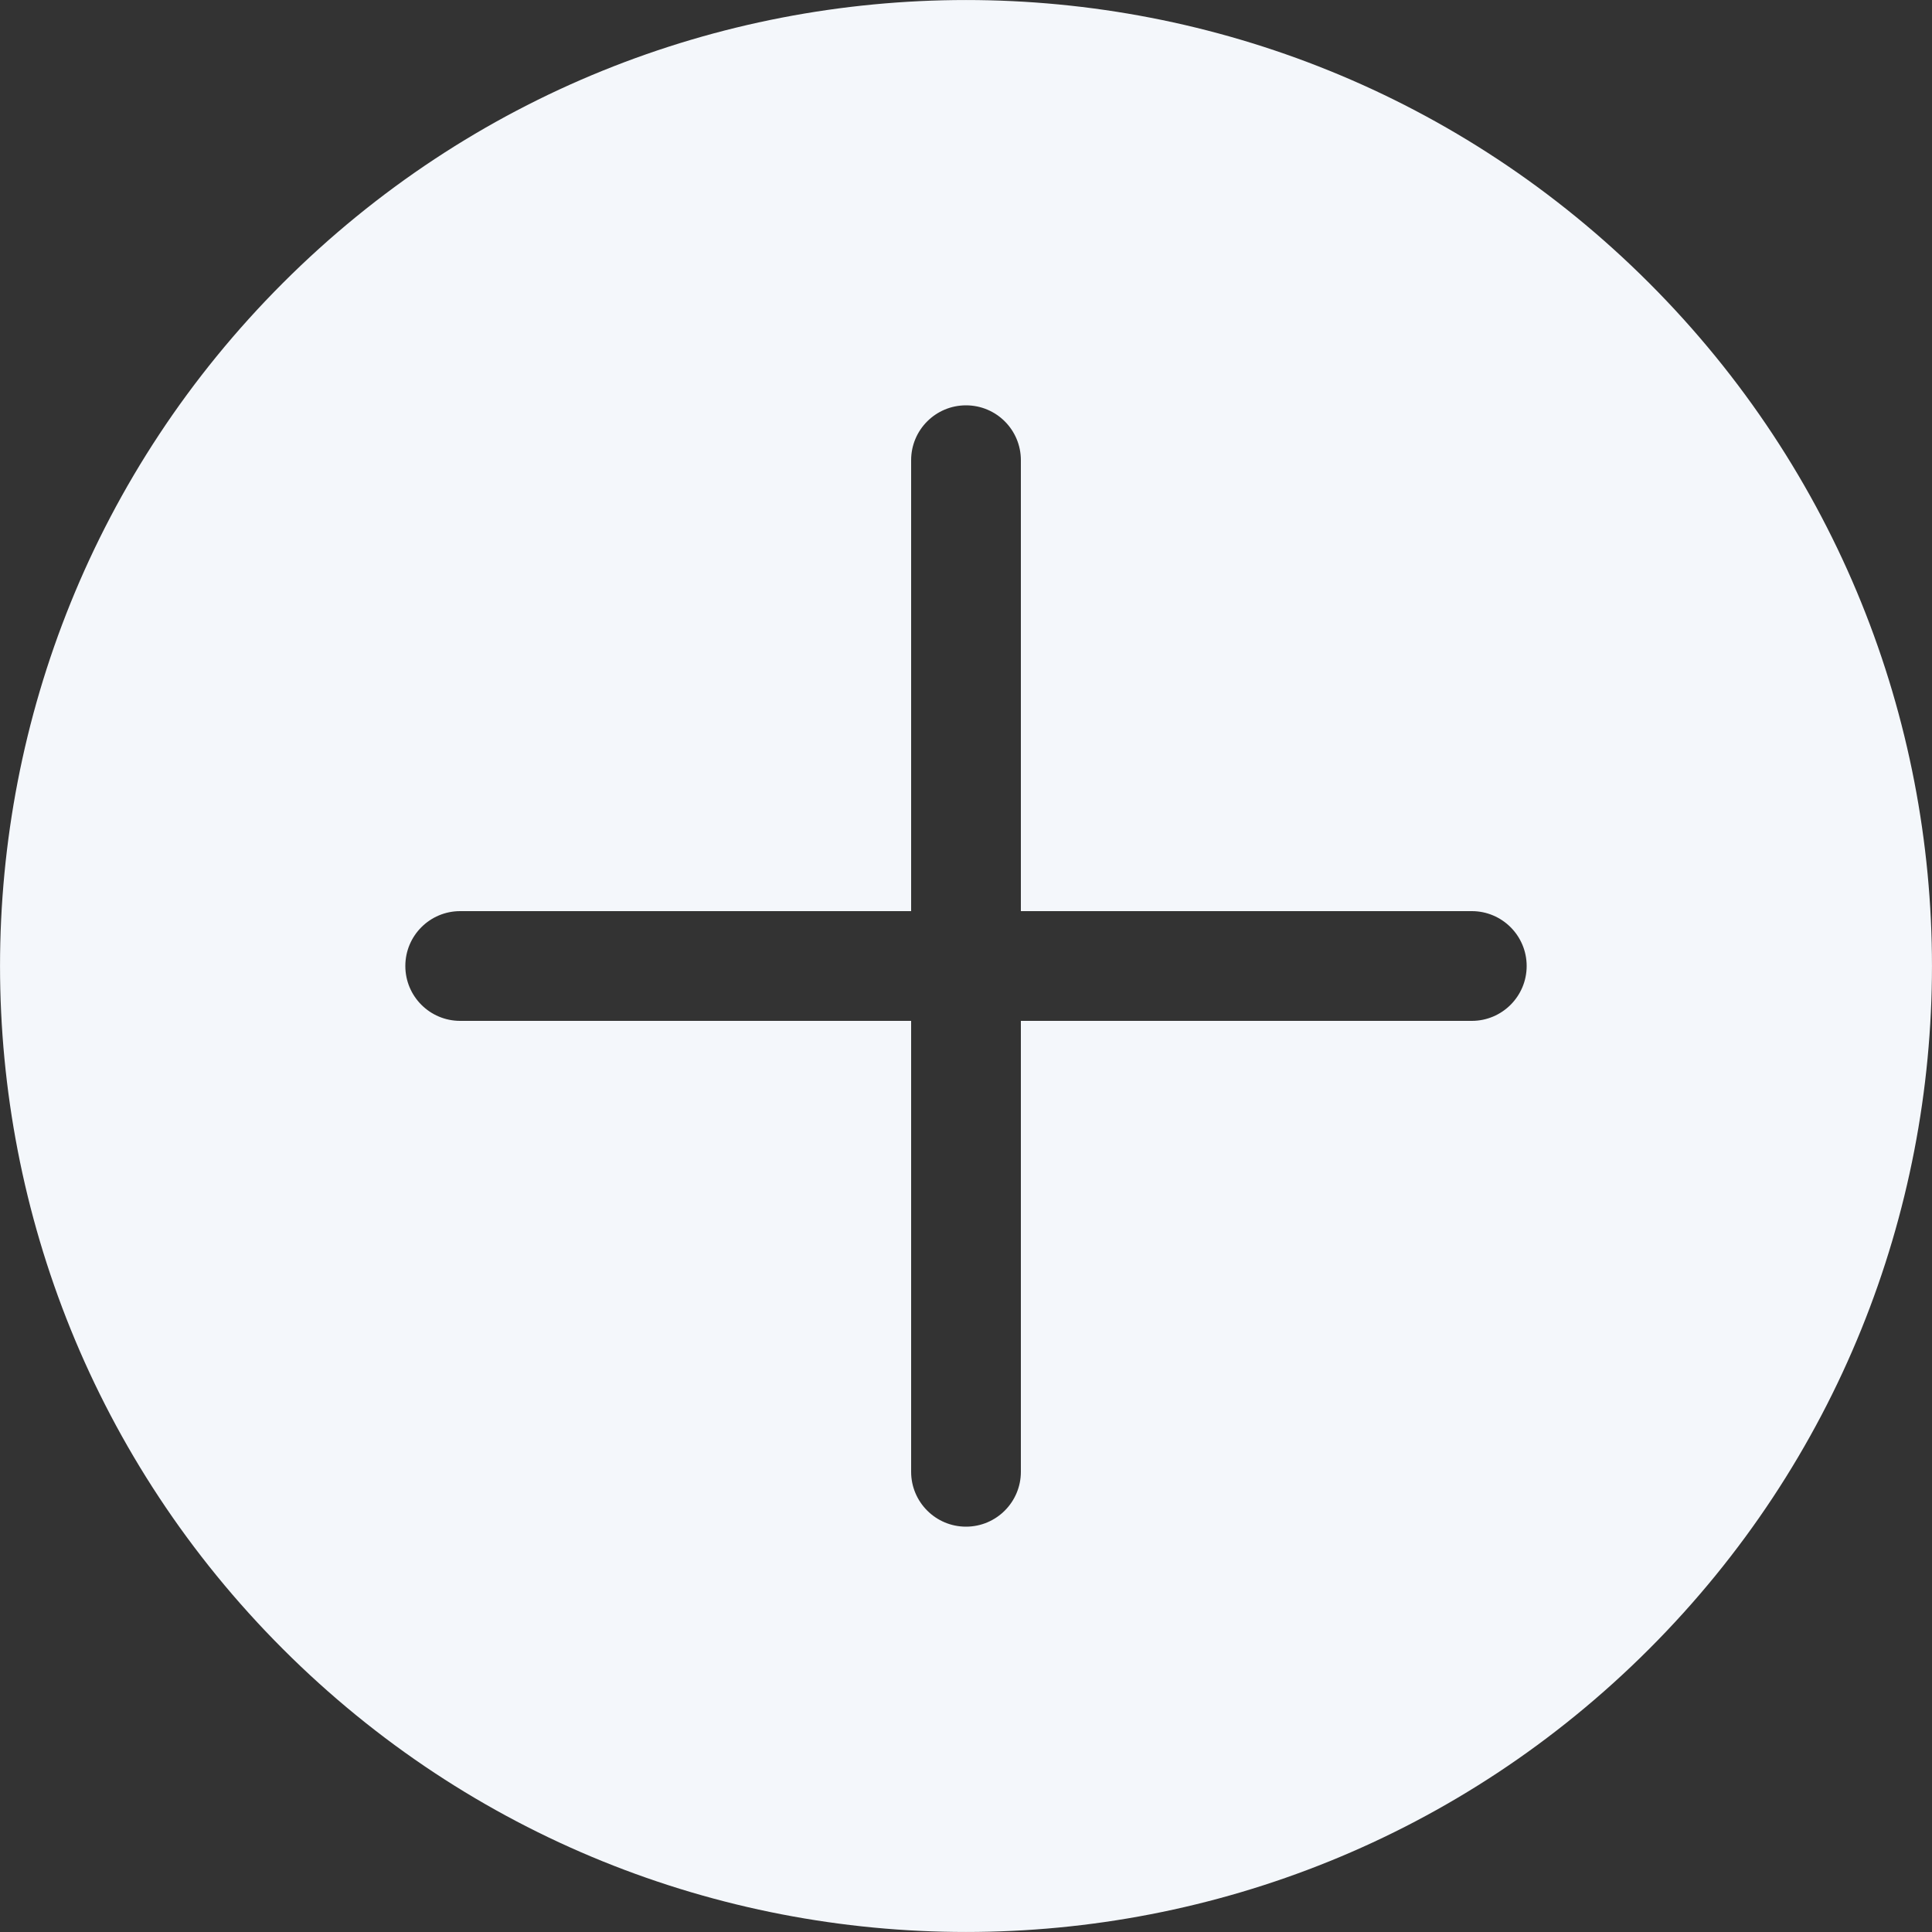 <svg width="20" height="20" viewBox="0 0 20 20" fill="none" xmlns="http://www.w3.org/2000/svg">
    <rect x="0" y="0" width="20" height="20" fill="#333333" stroke="none"/>
    <path fill-rule="evenodd" clip-rule="evenodd" d="M17.071 2.929C20.976 6.834 20.976 13.166 17.071 17.071C13.166 20.976 6.834 20.976 2.929 17.071C-0.976 13.166 -0.976 6.834 2.929 2.929C6.834 -0.976 13.166 -0.976 17.071 2.929ZM15.236 9.432C15.549 9.432 15.804 9.686 15.804 10C15.804 10.314 15.549 10.568 15.236 10.568H10.568V15.236C10.568 15.549 10.314 15.804 10 15.804C9.686 15.804 9.432 15.549 9.432 15.236V10.568H4.764C4.45 10.568 4.196 10.314 4.196 10C4.196 9.686 4.45 9.432 4.764 9.432H9.432V4.764C9.432 4.45 9.686 4.196 10 4.196C10.314 4.196 10.568 4.45 10.568 4.764V9.432H15.236Z" fill="#F4F7FB" />
</svg>